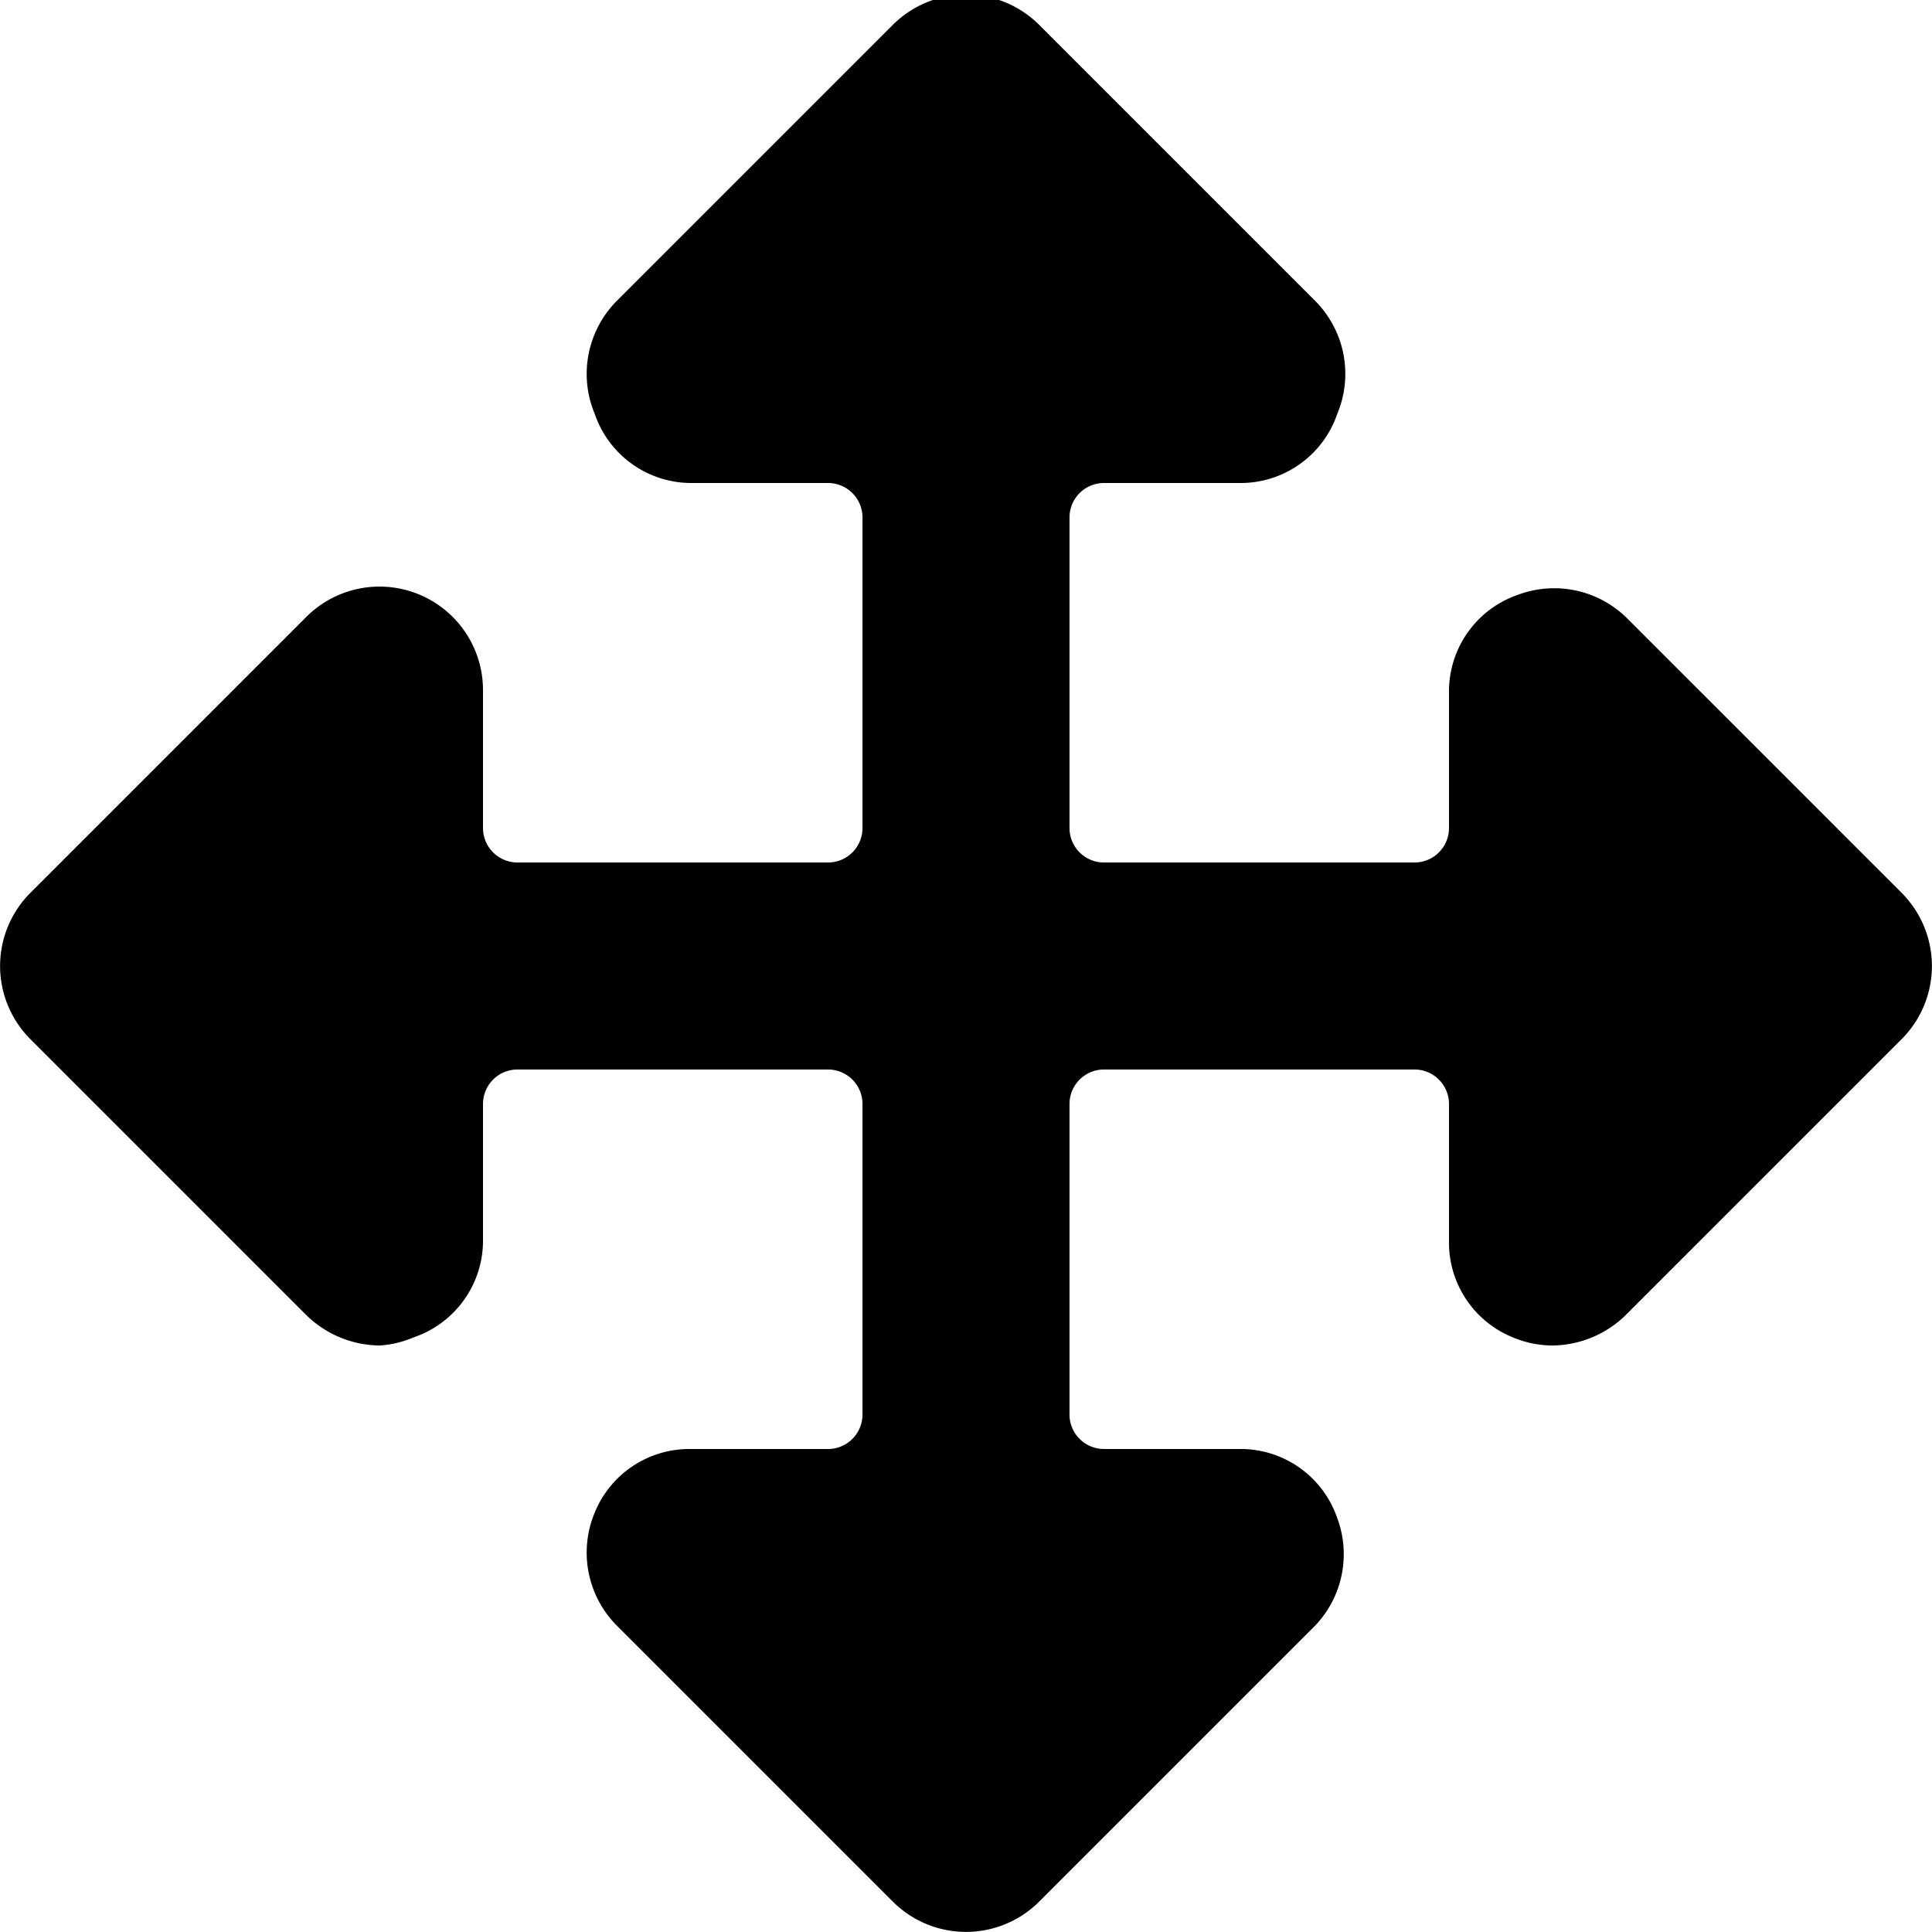 <svg xmlns="http://www.w3.org/2000/svg" viewBox="0 0 14 14">
  <path d="M13.78,7.53a.75.75,0,0,0,0-1.06l-2-2A.75.75,0,0,0,11,4.31.74.74,0,0,0,10.5,5V6a.25.25,0,0,1-.25.25H8A.25.25,0,0,1,7.75,6V3.75A.25.25,0,0,1,8,3.5H9A.74.74,0,0,0,9.69,3a.75.75,0,0,0-.16-.82l-2-2a.75.75,0,0,0-1.06,0l-2,2A.75.75,0,0,0,4.31,3,.74.74,0,0,0,5,3.5H6a.25.25,0,0,1,.25.25V6A.25.25,0,0,1,6,6.25H3.75A.25.25,0,0,1,3.5,6V5a.75.75,0,0,0-1.28-.53l-2,2a.75.75,0,0,0,0,1.06l2,2a.77.77,0,0,0,.53.22A.75.75,0,0,0,3,9.69.74.74,0,0,0,3.5,9V8a.25.25,0,0,1,.25-.25H6A.25.25,0,0,1,6.25,8v2.25A.25.25,0,0,1,6,10.5H5a.74.74,0,0,0-.69.46.75.75,0,0,0,.16.82l2,2a.75.75,0,0,0,1.06,0l2-2A.75.75,0,0,0,9.69,11,.74.74,0,0,0,9,10.5H8a.25.25,0,0,1-.25-.25V8A.25.25,0,0,1,8,7.75h2.25A.25.25,0,0,1,10.5,8V9a.74.74,0,0,0,.46.69.75.75,0,0,0,.29.06.77.77,0,0,0,.53-.22Z" style="fill: #000001"/>
</svg>
